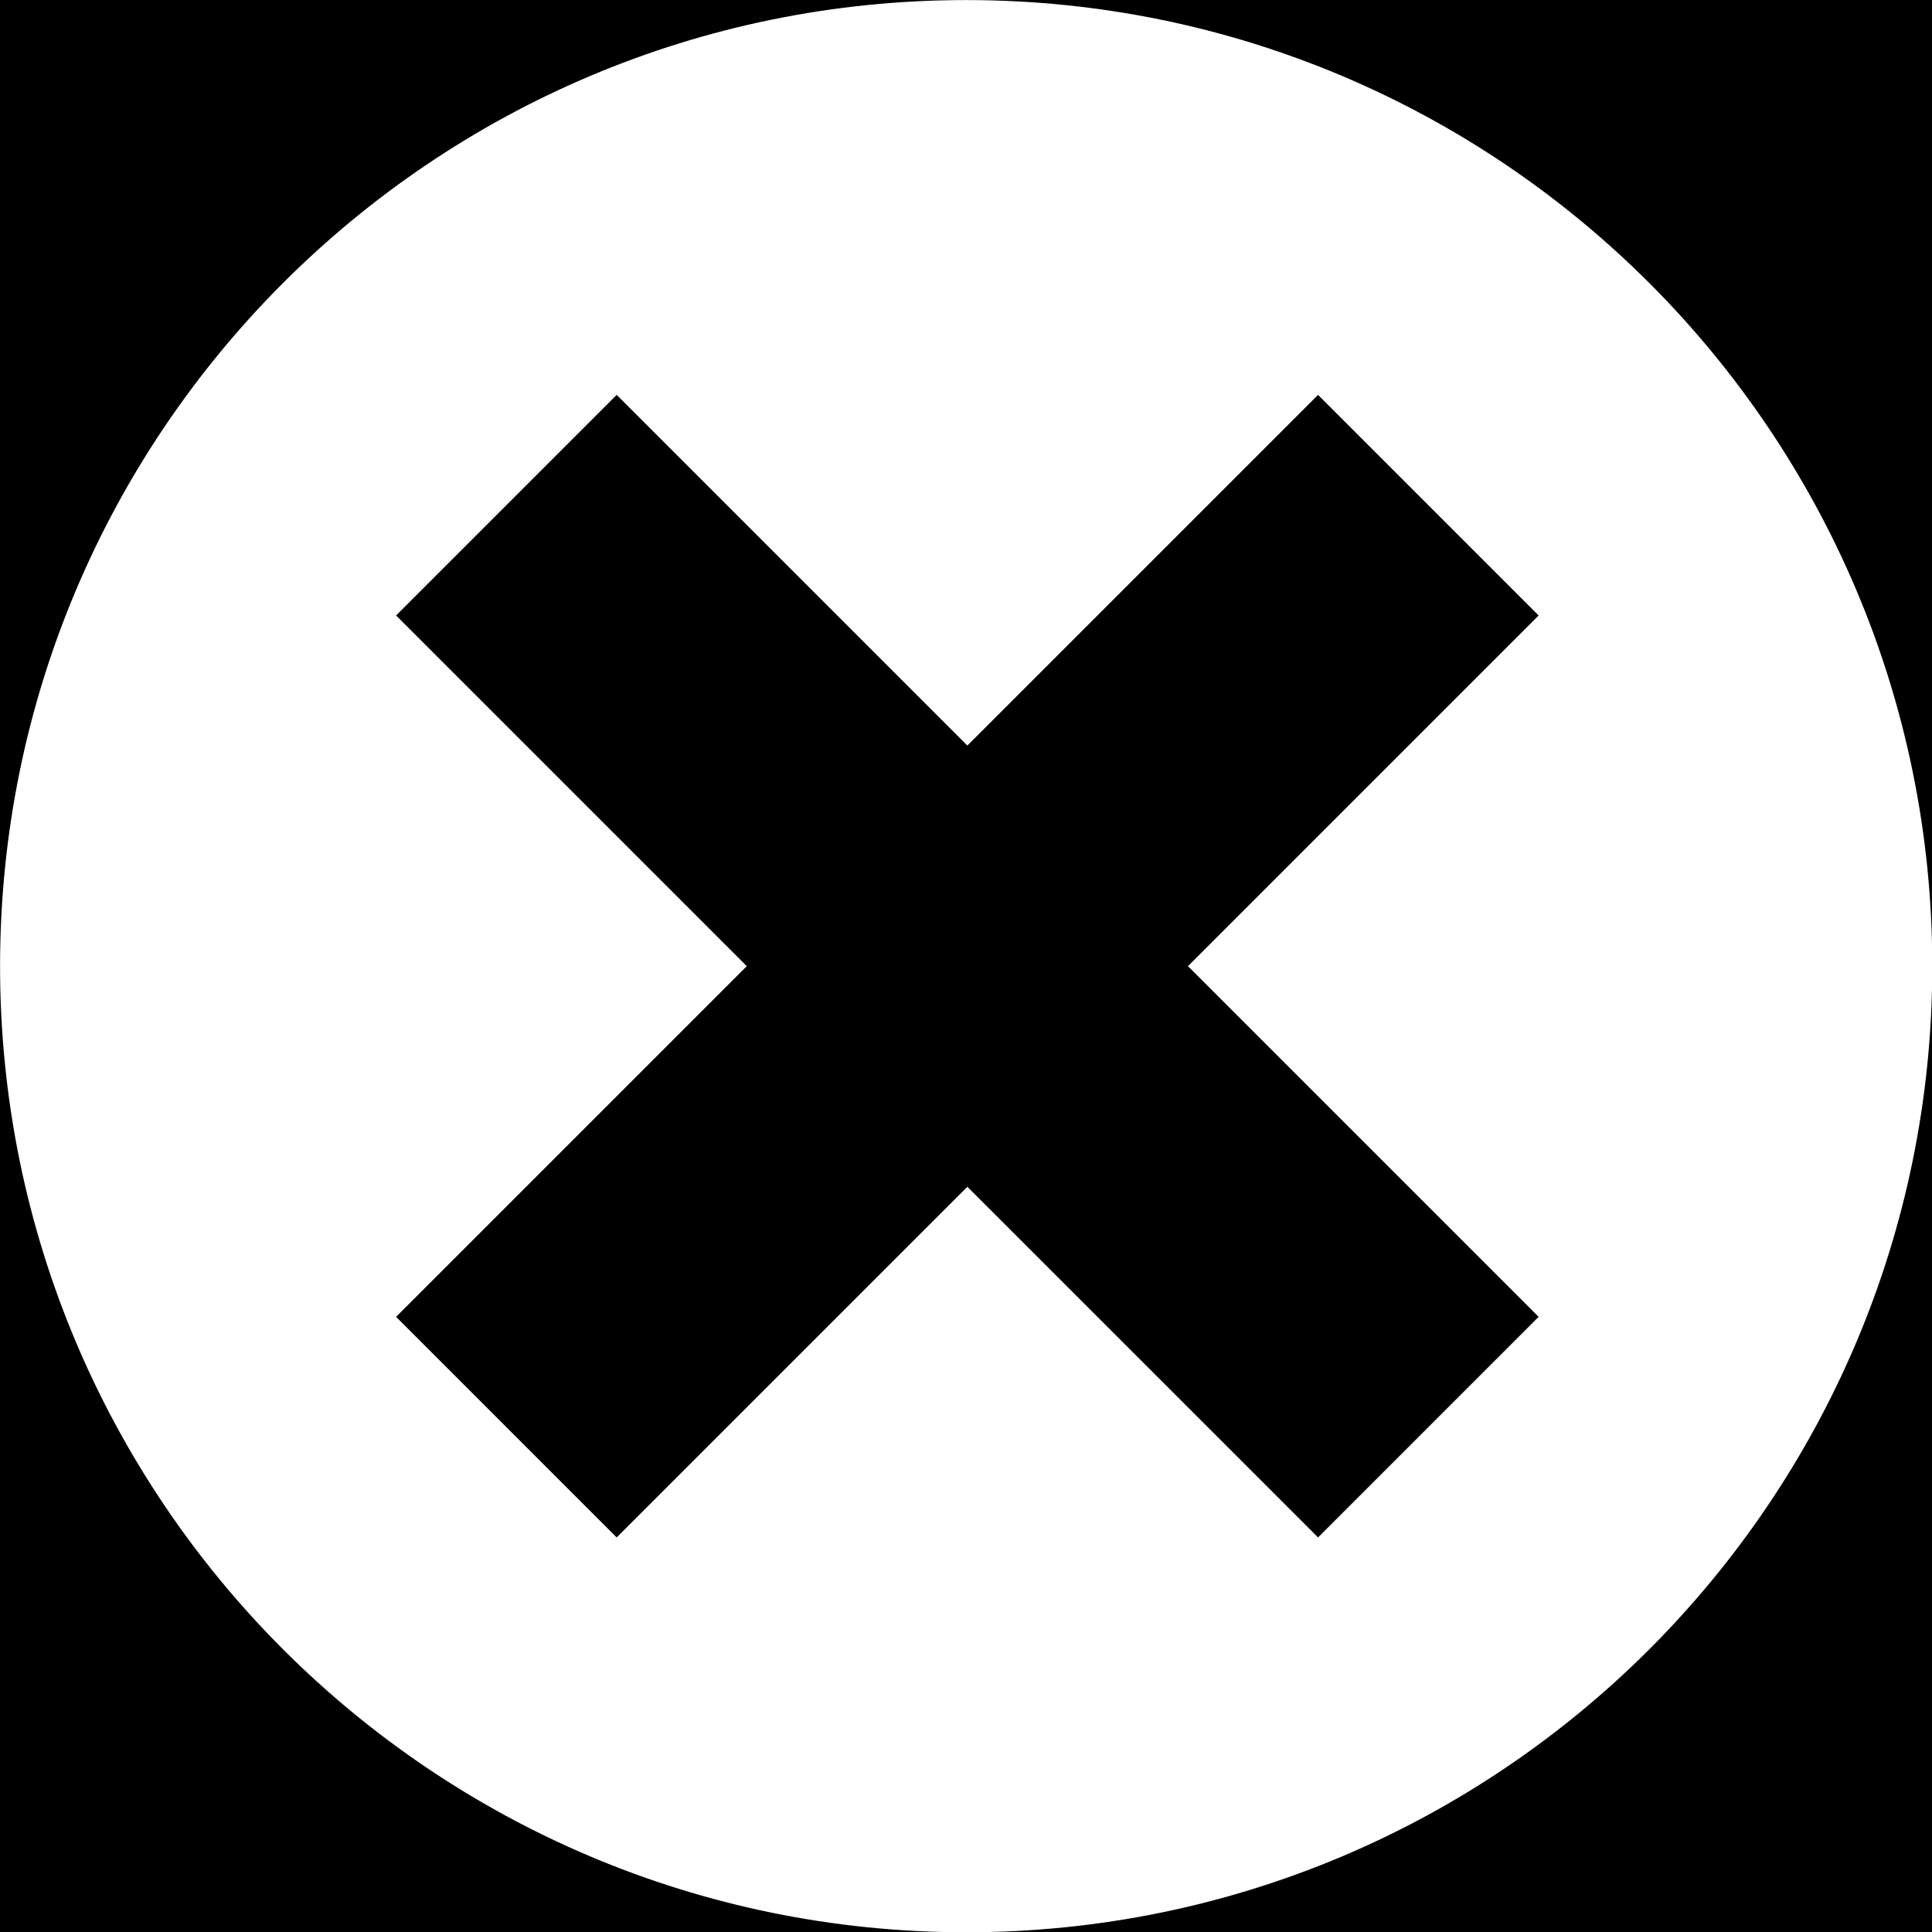 <svg xmlns="http://www.w3.org/2000/svg" xmlns:xlink="http://www.w3.org/1999/xlink" width="480" zoomAndPan="magnify" viewBox="0 0 360 360" height="480" preserveAspectRatio="xMidYMid meet" version="1.0"><rect x="-36" width="432" fill="#ffffff" y="-36" height="432" fill-opacity="1"/><rect x="-36" width="432" fill="#ffffff" y="-36" height="432" fill-opacity="1"/><rect x="-36" width="432" fill="#000000" y="-36" height="432" fill-opacity="1"/><path fill="#ffffff" d="M 286.703 245.375 L 245.598 286.48 L 180.254 221.141 L 114.91 286.48 L 73.805 245.375 L 139.148 180.031 L 73.805 114.688 L 114.91 73.578 L 180.254 138.926 L 245.598 73.578 L 286.703 114.688 L 221.363 180.031 Z M 180.031 0.012 C 80.609 0.012 0.012 80.609 0.012 180.031 C 0.012 279.453 80.609 360.051 180.031 360.051 C 279.453 360.051 360.051 279.453 360.051 180.031 C 360.051 80.609 279.453 0.012 180.031 0.012 " fill-opacity="1" fill-rule="nonzero"/></svg>